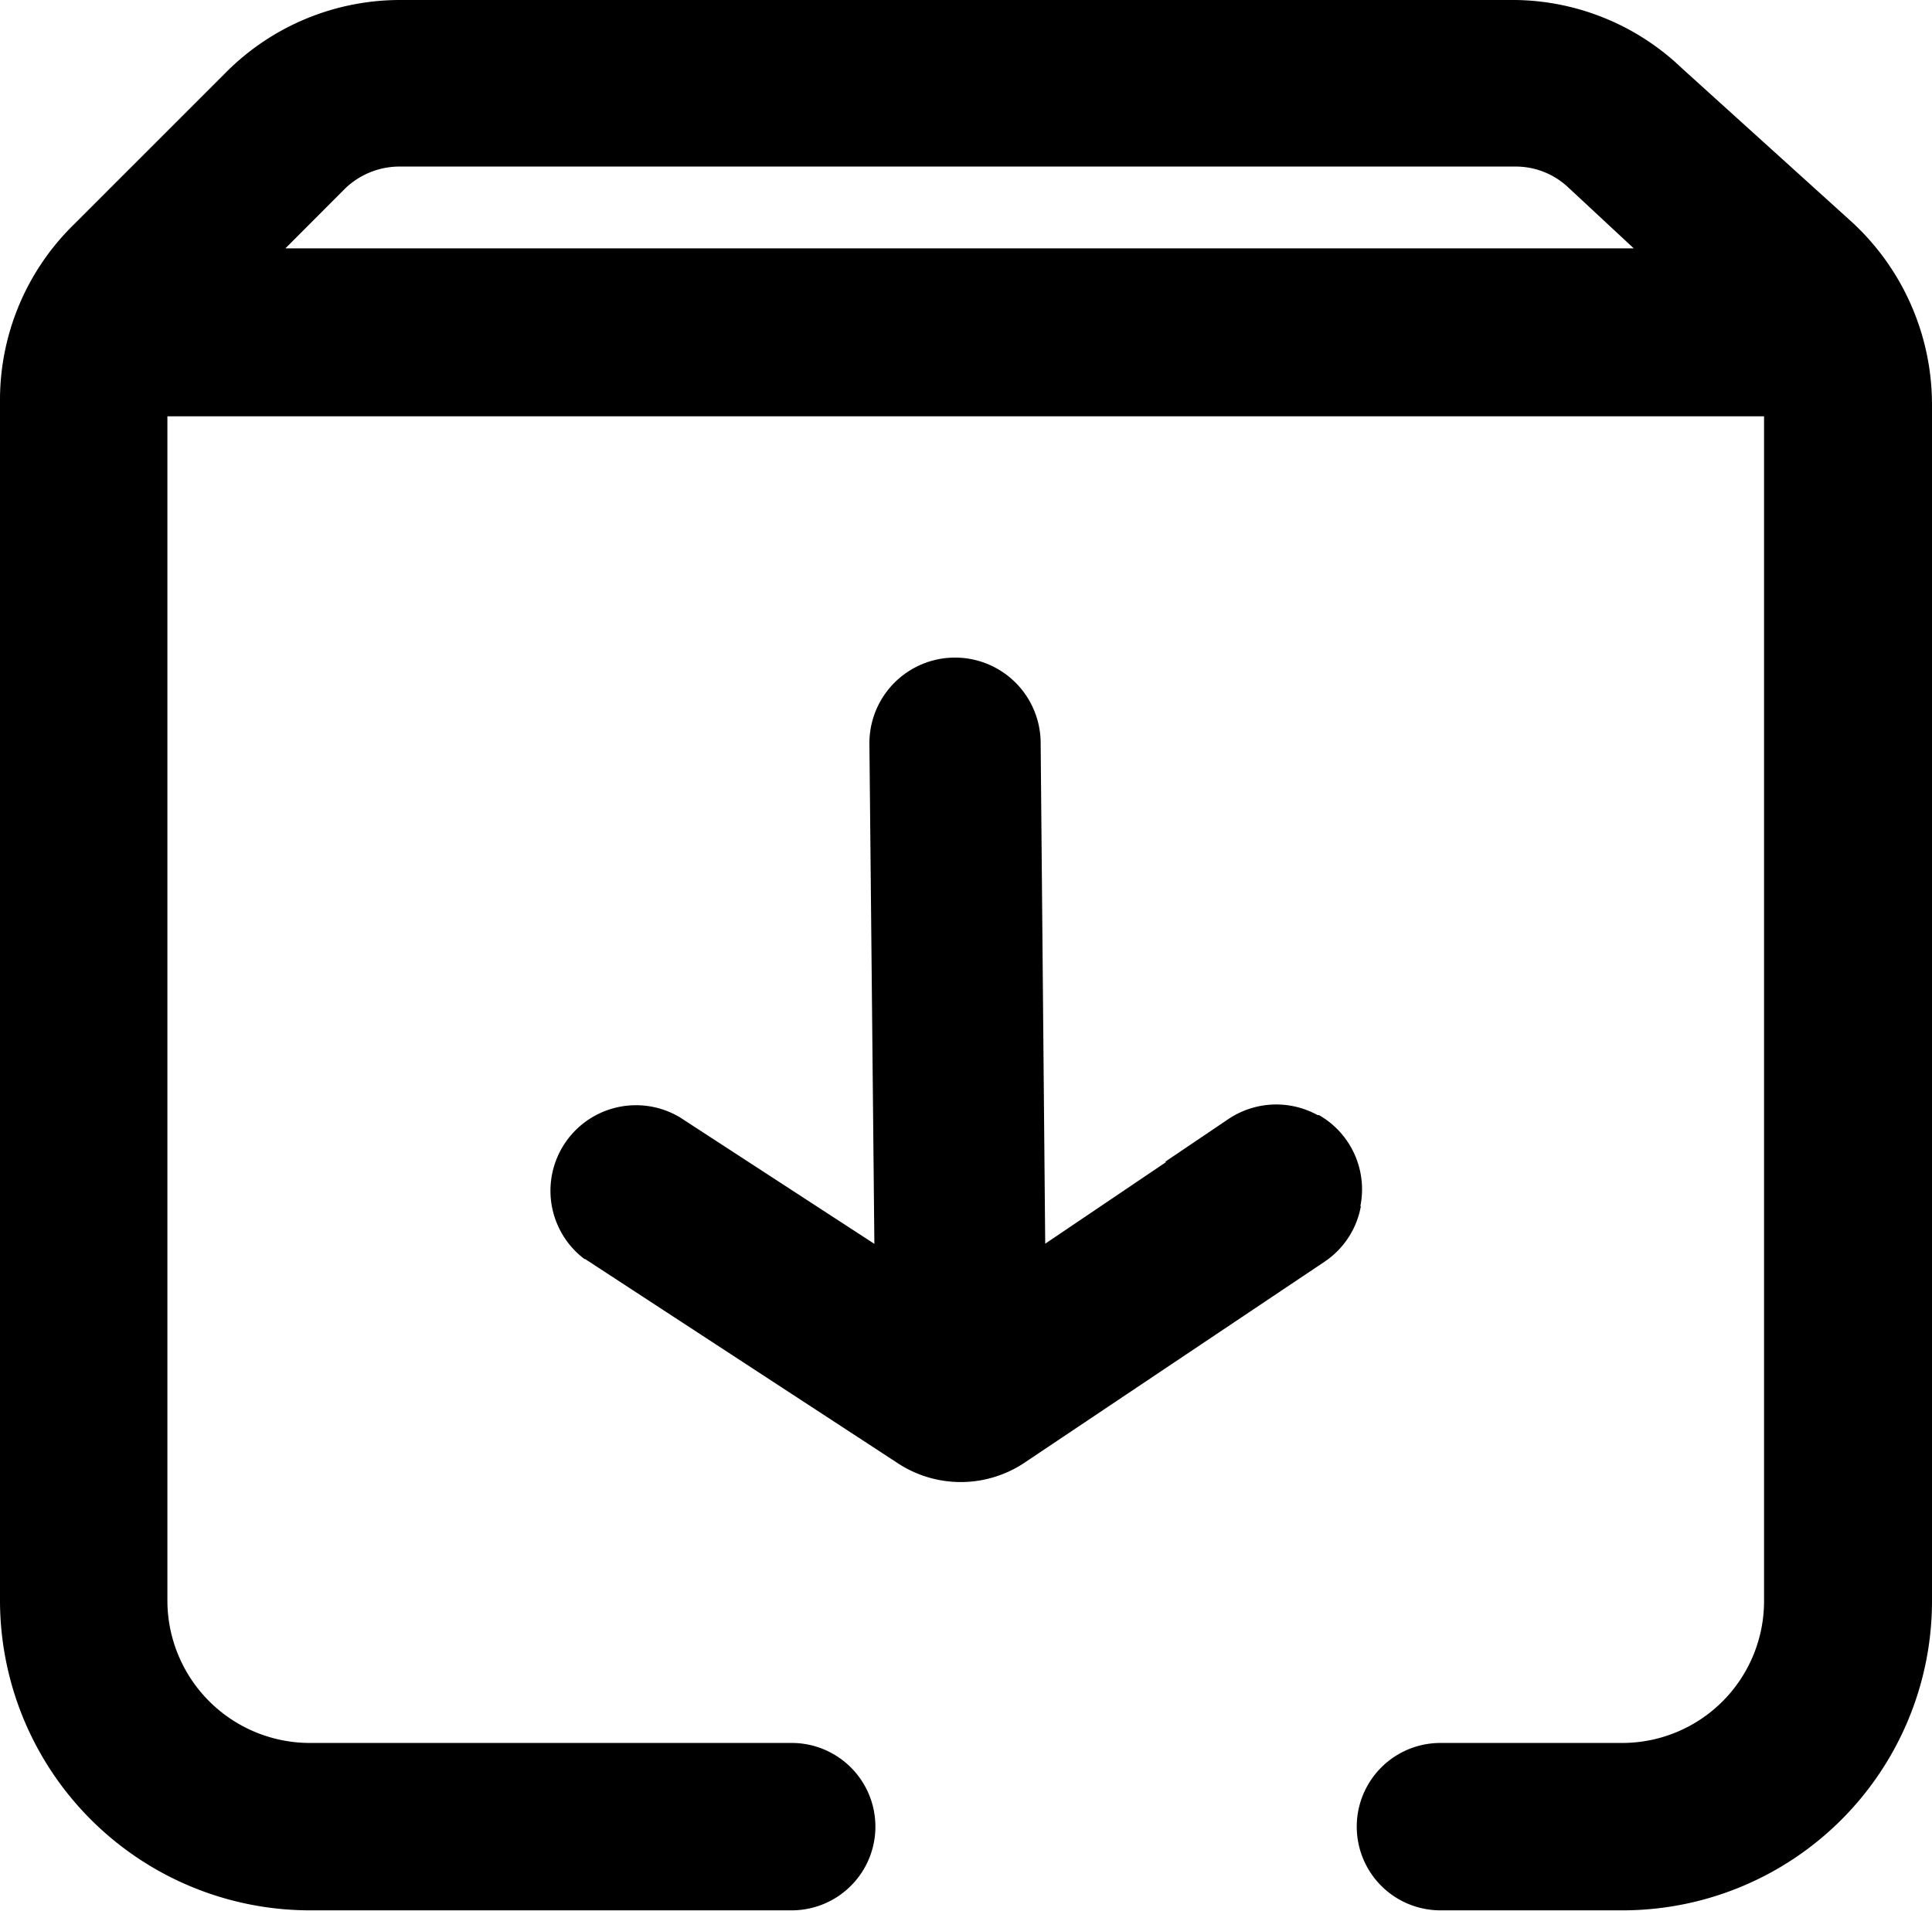 <svg id="save_for_later" xmlns="http://www.w3.org/2000/svg" width="14" height="13.847" viewBox="0 0 14 13.847">
  <path id="Path_16680" data-name="Path 16680" d="M13.426,1.615,12.186.493A1.776,1.776,0,0,0,10.984,0H2.9A1.781,1.781,0,0,0,1.638.524L.524,1.638A1.777,1.777,0,0,0,0,2.9v8.7a2.247,2.247,0,0,0,2.244,2.244H5.737a.606.606,0,1,0,0-1.213H2.244A1.033,1.033,0,0,1,1.213,11.6V3.017h11.57V11.6a1.028,1.028,0,0,1-1.023,1.031H10.438a.606.606,0,0,0,0,1.213H11.76A2.242,2.242,0,0,0,14,11.607V2.93a1.8,1.8,0,0,0-.574-1.315ZM2.068,1.8l.425-.426a.569.569,0,0,1,.4-.167h8.09a.555.555,0,0,1,.383.153l.473.44Z"/>
  <path id="Path_16681" data-name="Path 16681" d="M9.861,8.743a.616.616,0,0,1-.262.4L7.424,10.6a.831.831,0,0,1-.924,0L4.24,9.124l-.005,0a.62.62,0,0,1,.676-1.036l.011.006,1.414.92L6.3,5.386a.62.62,0,1,1,1.241,0l.033,3.627.878-.593h-.01l.459-.31a.622.622,0,0,1,.647-.029h.01l0,0a.62.62,0,0,1,.3.659Z"/>
</svg>
